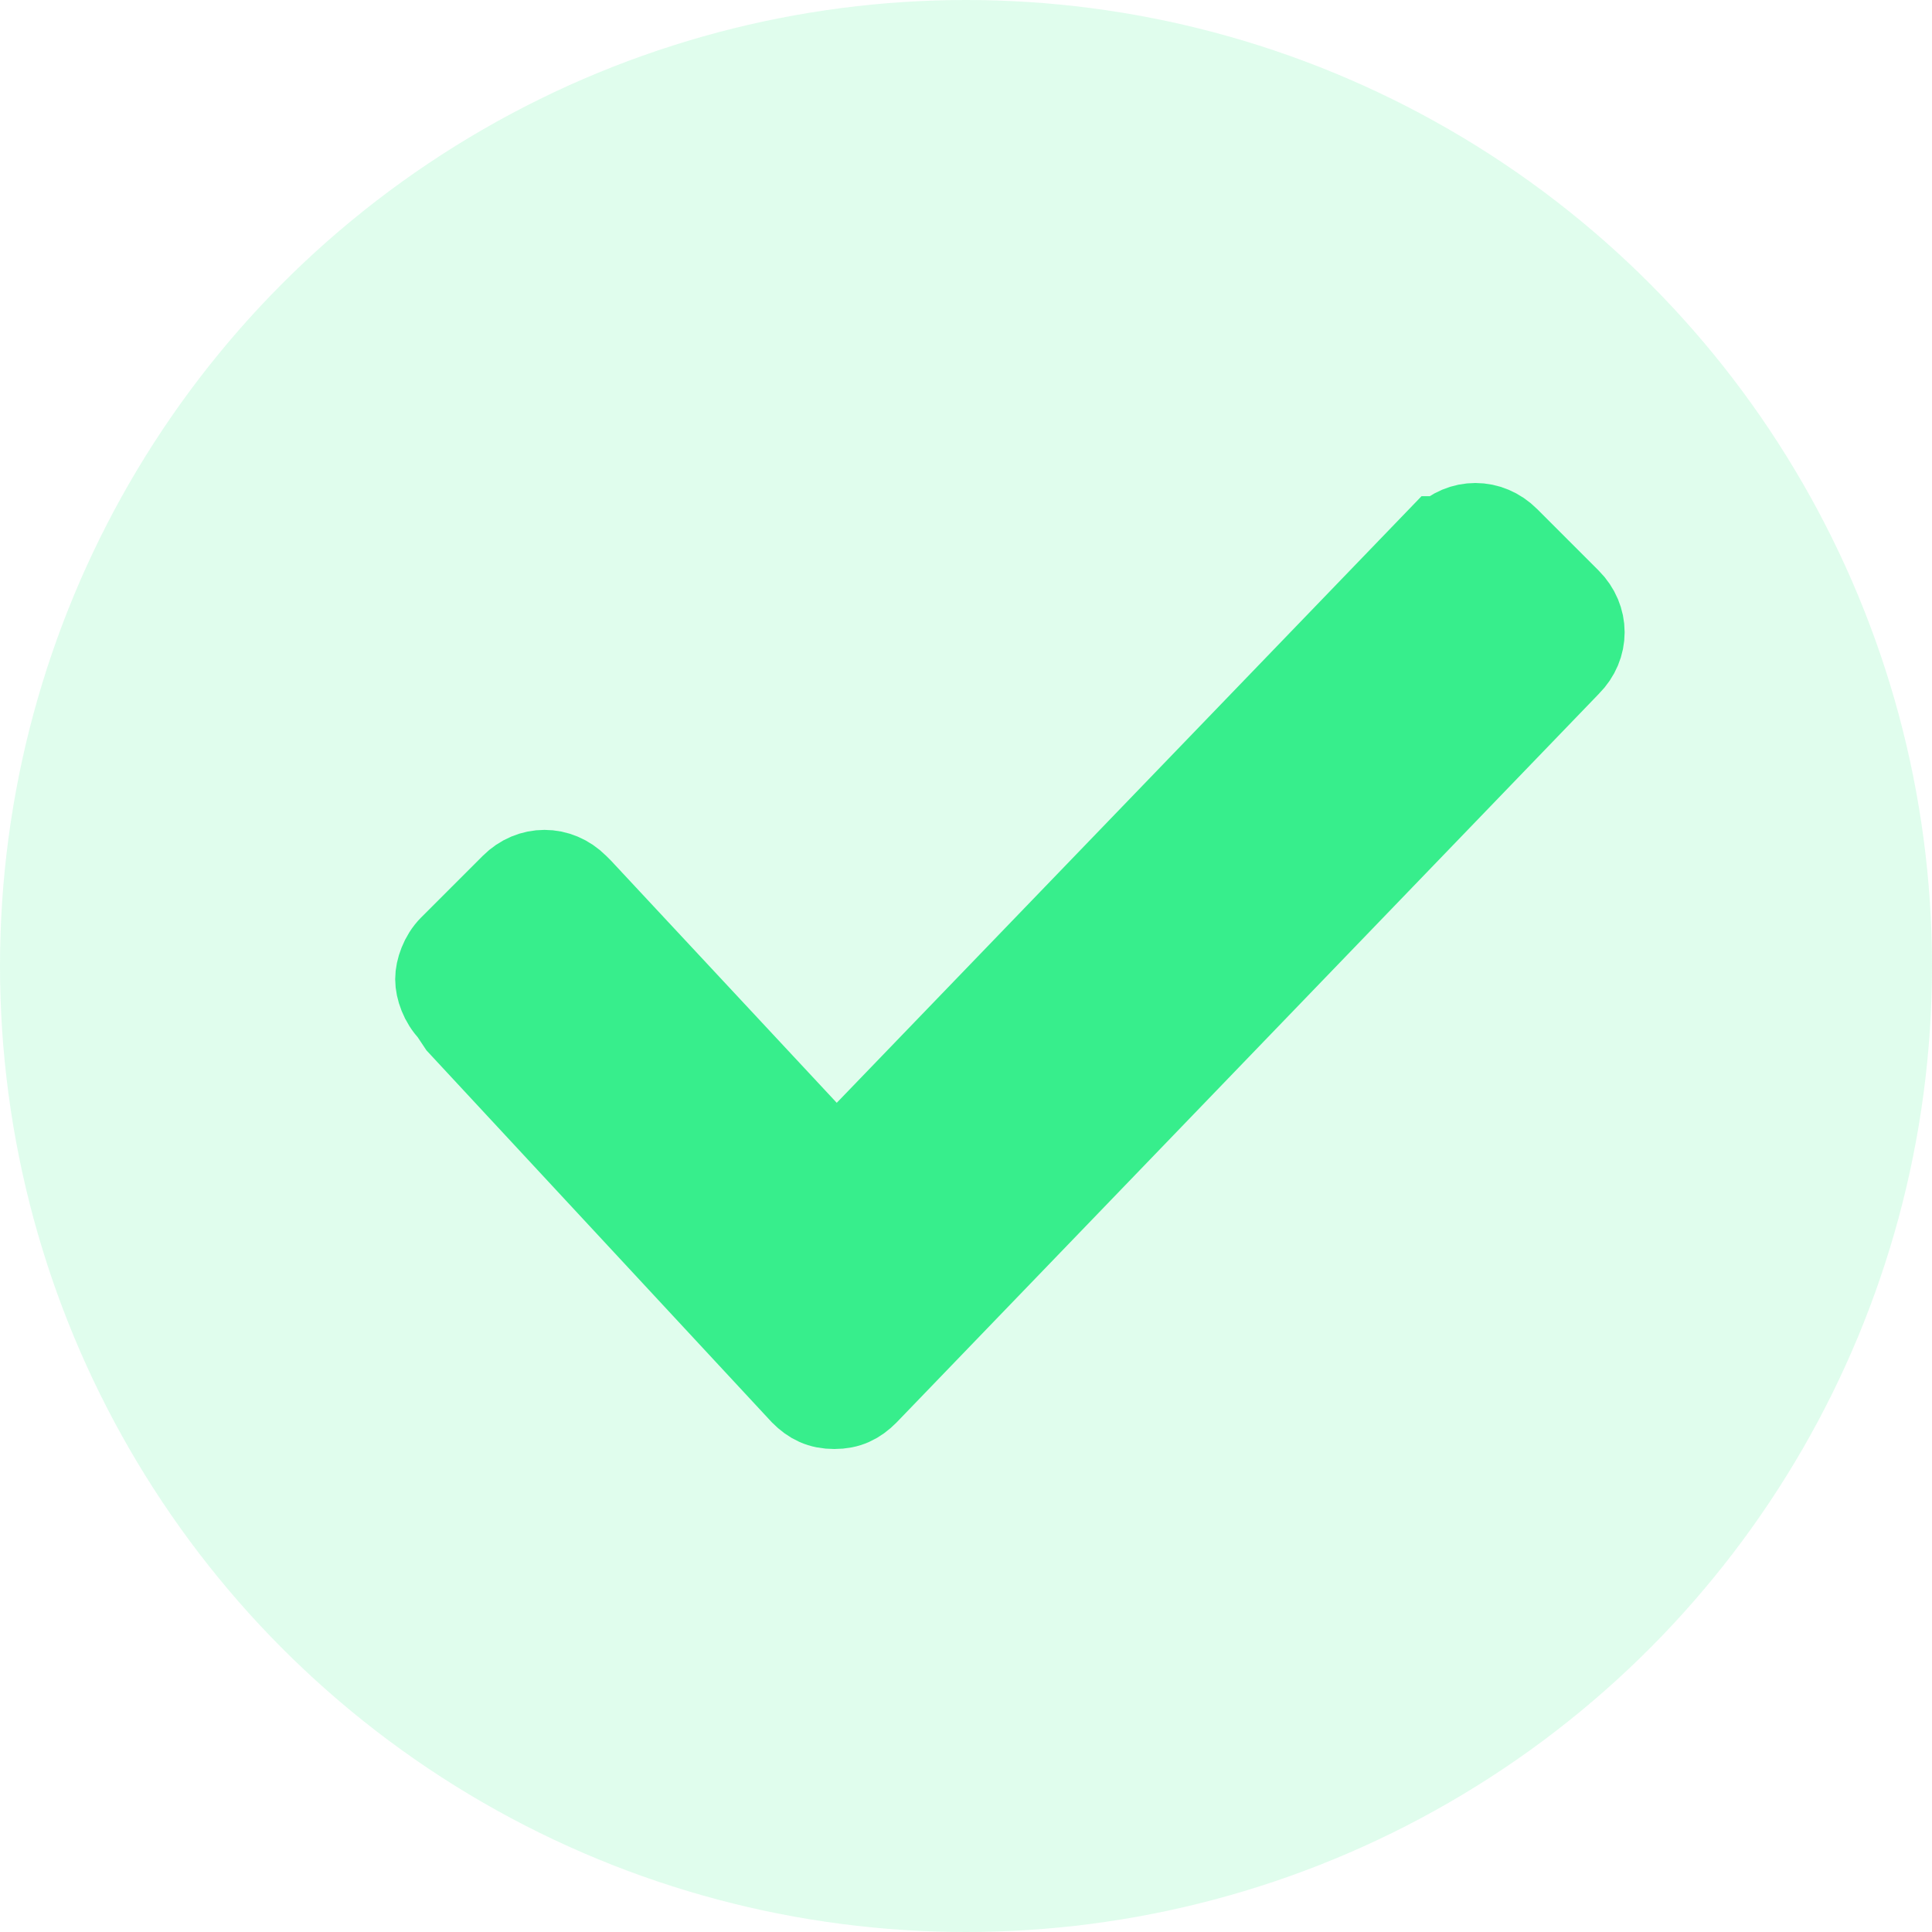 <svg xmlns="http://www.w3.org/2000/svg" width="22" height="22" viewBox="0 0 22 22">
    <g fill="none" fill-rule="evenodd">
        <g fill="#37EE8C">
            <g>
                <g>
                    <g transform="translate(-17, -2866) translate(17, 2475) translate(0, 385) translate(0, 6)">
                        <circle cx="11" cy="11" r="11" fill-opacity=".156"/>
                        <g fill-rule="nonzero" stroke="#37EE8C">
                            <path d="M.15 5.5C.05 5.4 0 5.25 0 5.15c0-.1.05-.25.15-.35l.7-.7c.2-.2.5-.2.7 0l.05.05L4.35 7.1c.1.1.25.1.35 0L11.4.15h.05c.2-.2.5-.2.7 0l.7.7c.2.2.2.5 0 .7h0l-8 8.3c-.1.1-.2.15-.35.15-.15 0-.25-.05-.35-.15l-3.9-4.2-.1-.15z" transform="translate(5, 6)"/>
                        </g>
                    </g>
                </g>
            </g>
        </g>
    </g>
</svg>
